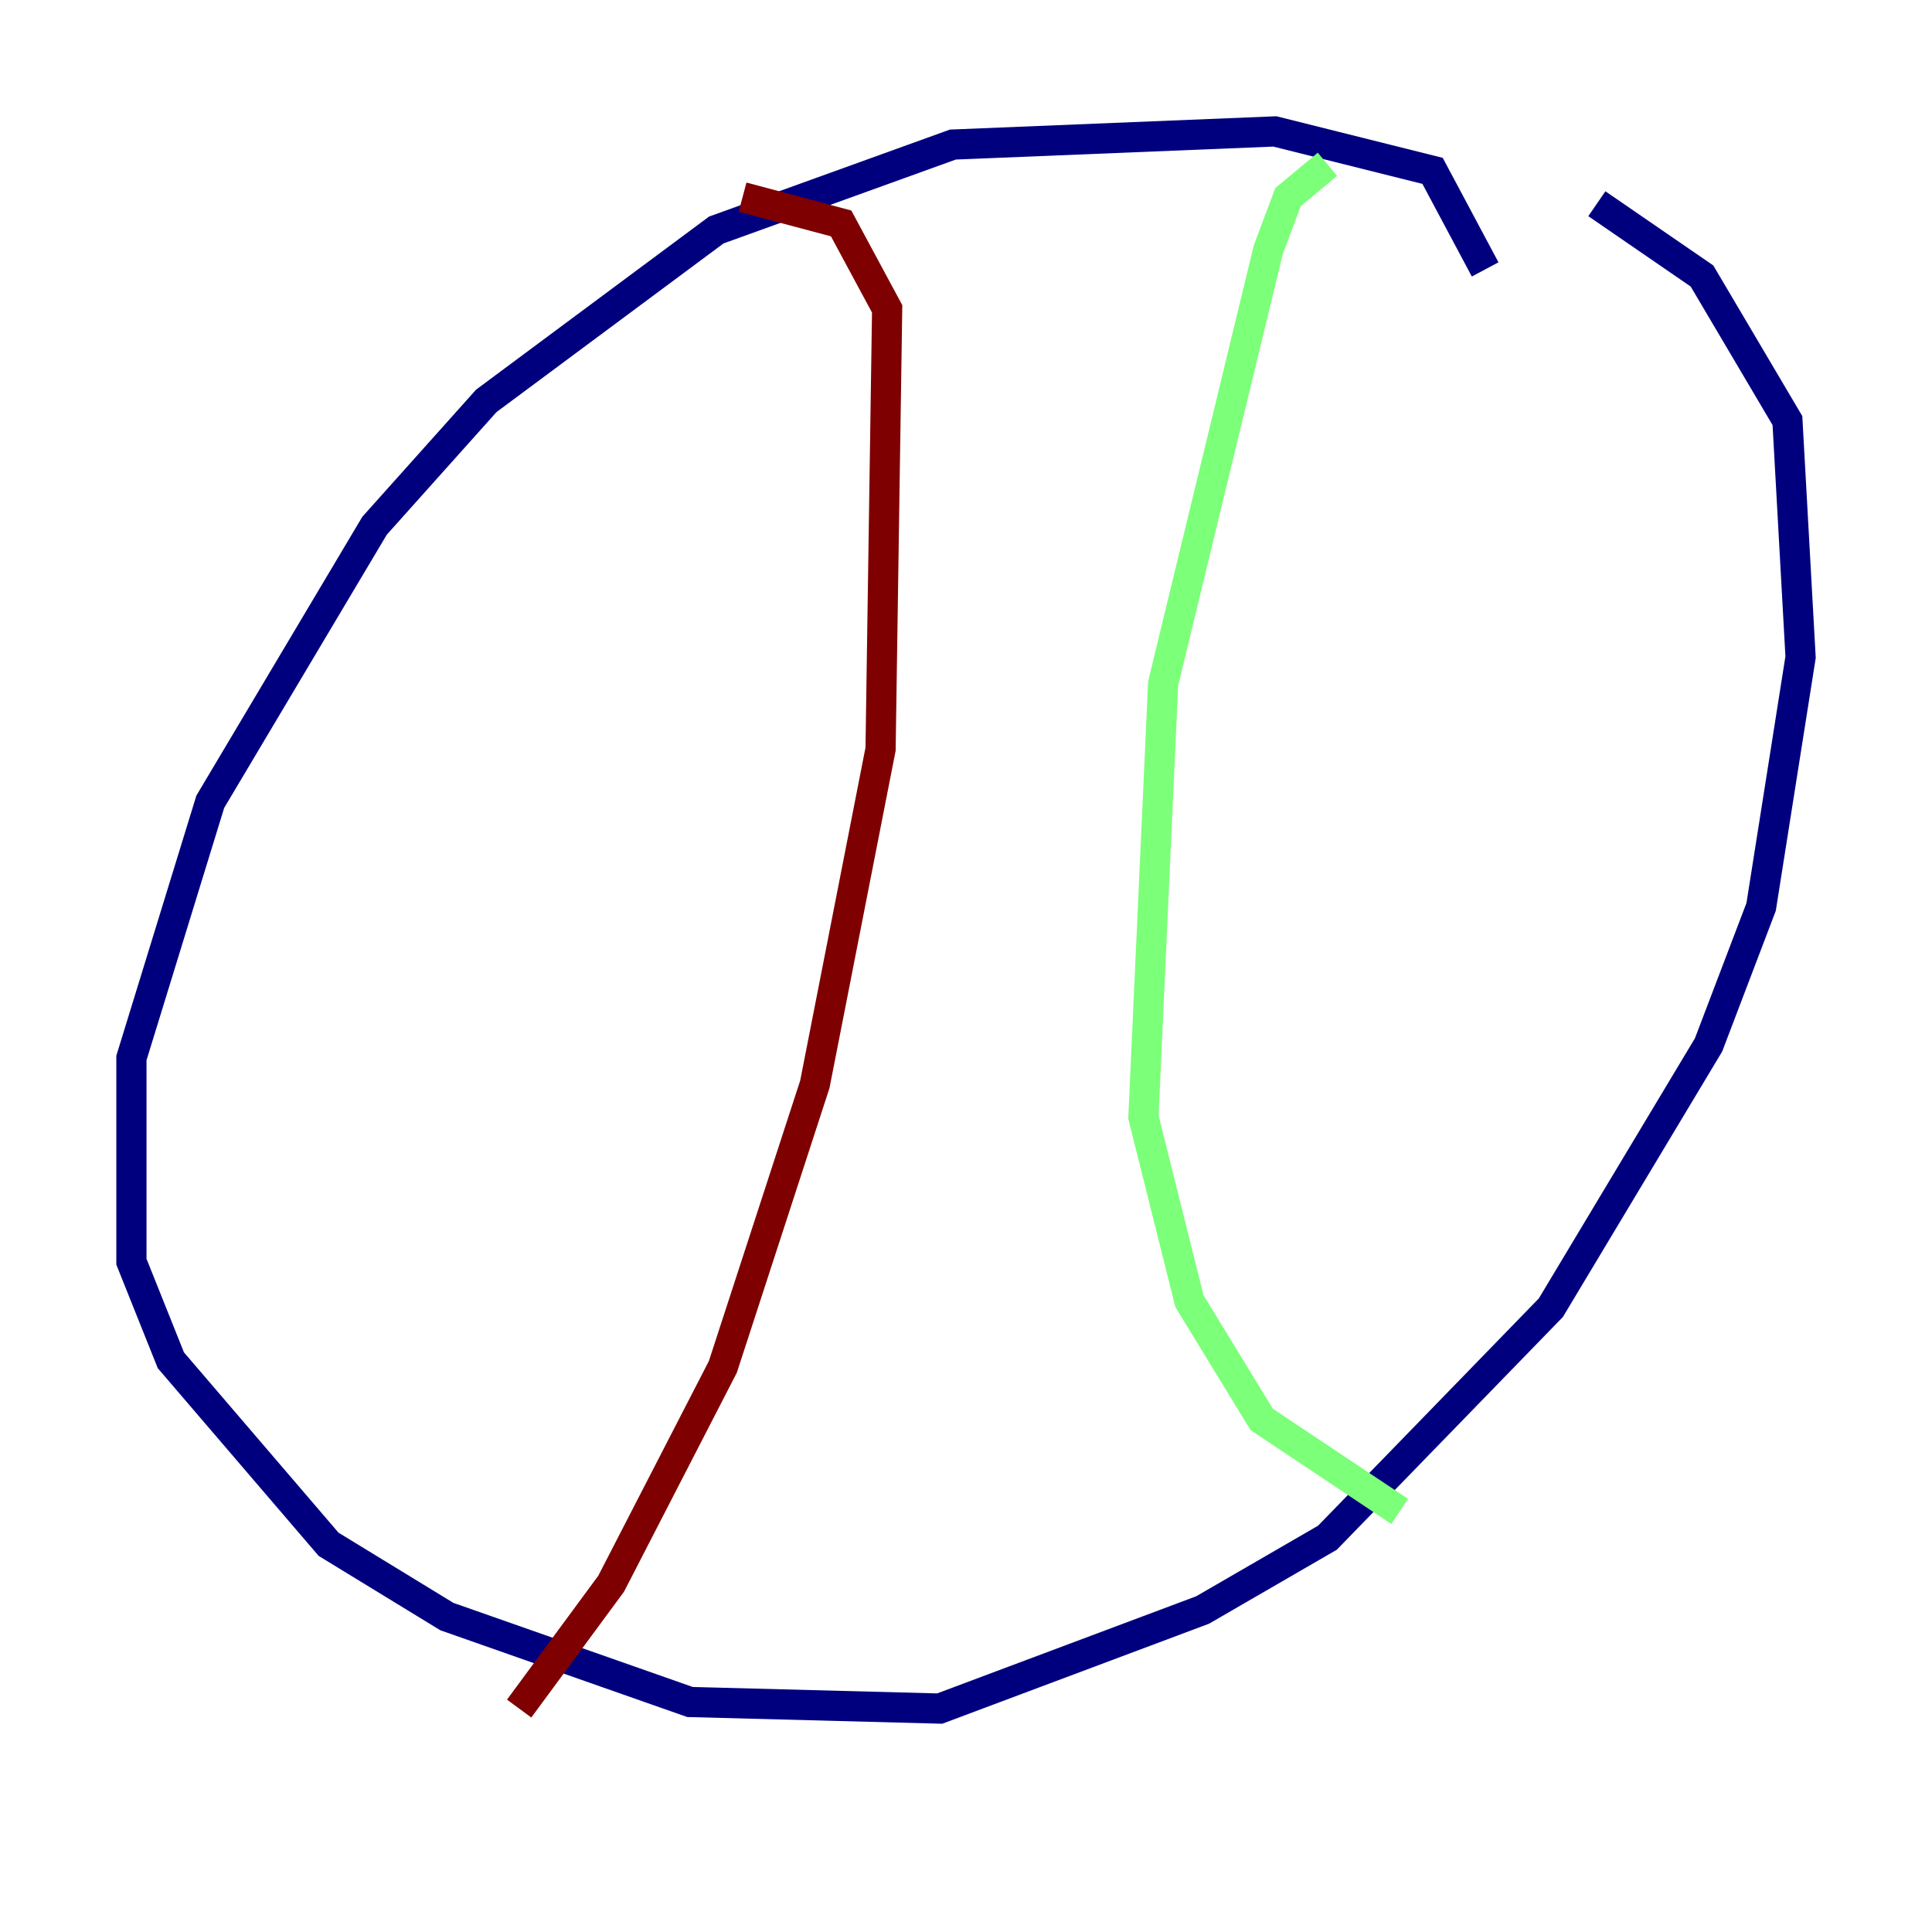<?xml version="1.0" encoding="utf-8" ?>
<svg baseProfile="tiny" height="128" version="1.2" viewBox="0,0,128,128" width="128" xmlns="http://www.w3.org/2000/svg" xmlns:ev="http://www.w3.org/2001/xml-events" xmlns:xlink="http://www.w3.org/1999/xlink"><defs /><polyline fill="none" points="98.395,17.85 94.912,11.32 84.463,8.707 63.129,9.578 47.456,15.238 32.218,26.558 24.816,34.83 13.932,53.116 8.707,70.095 8.707,83.592 11.32,90.122 21.769,102.313 29.605,107.102 45.714,112.762 62.258,113.197 79.674,106.667 87.946,101.878 102.748,86.639 113.197,69.225 116.68,60.082 119.293,43.537 118.422,27.864 112.762,18.286 105.796,13.497" stroke="#00007f" stroke-width="2" /><polyline fill="none" points="87.946,10.884 85.333,13.061 84.027,16.544 77.061,45.279 75.755,74.014 78.803,86.204 83.592,94.041 92.735,100.136" stroke="#7cff79" stroke-width="2" /><polyline fill="none" points="34.395,113.197 40.49,104.925 47.891,90.558 53.986,71.837 58.34,49.633 58.776,20.463 55.728,14.803 49.197,13.061" stroke="#7f0000" stroke-width="2" /></svg>